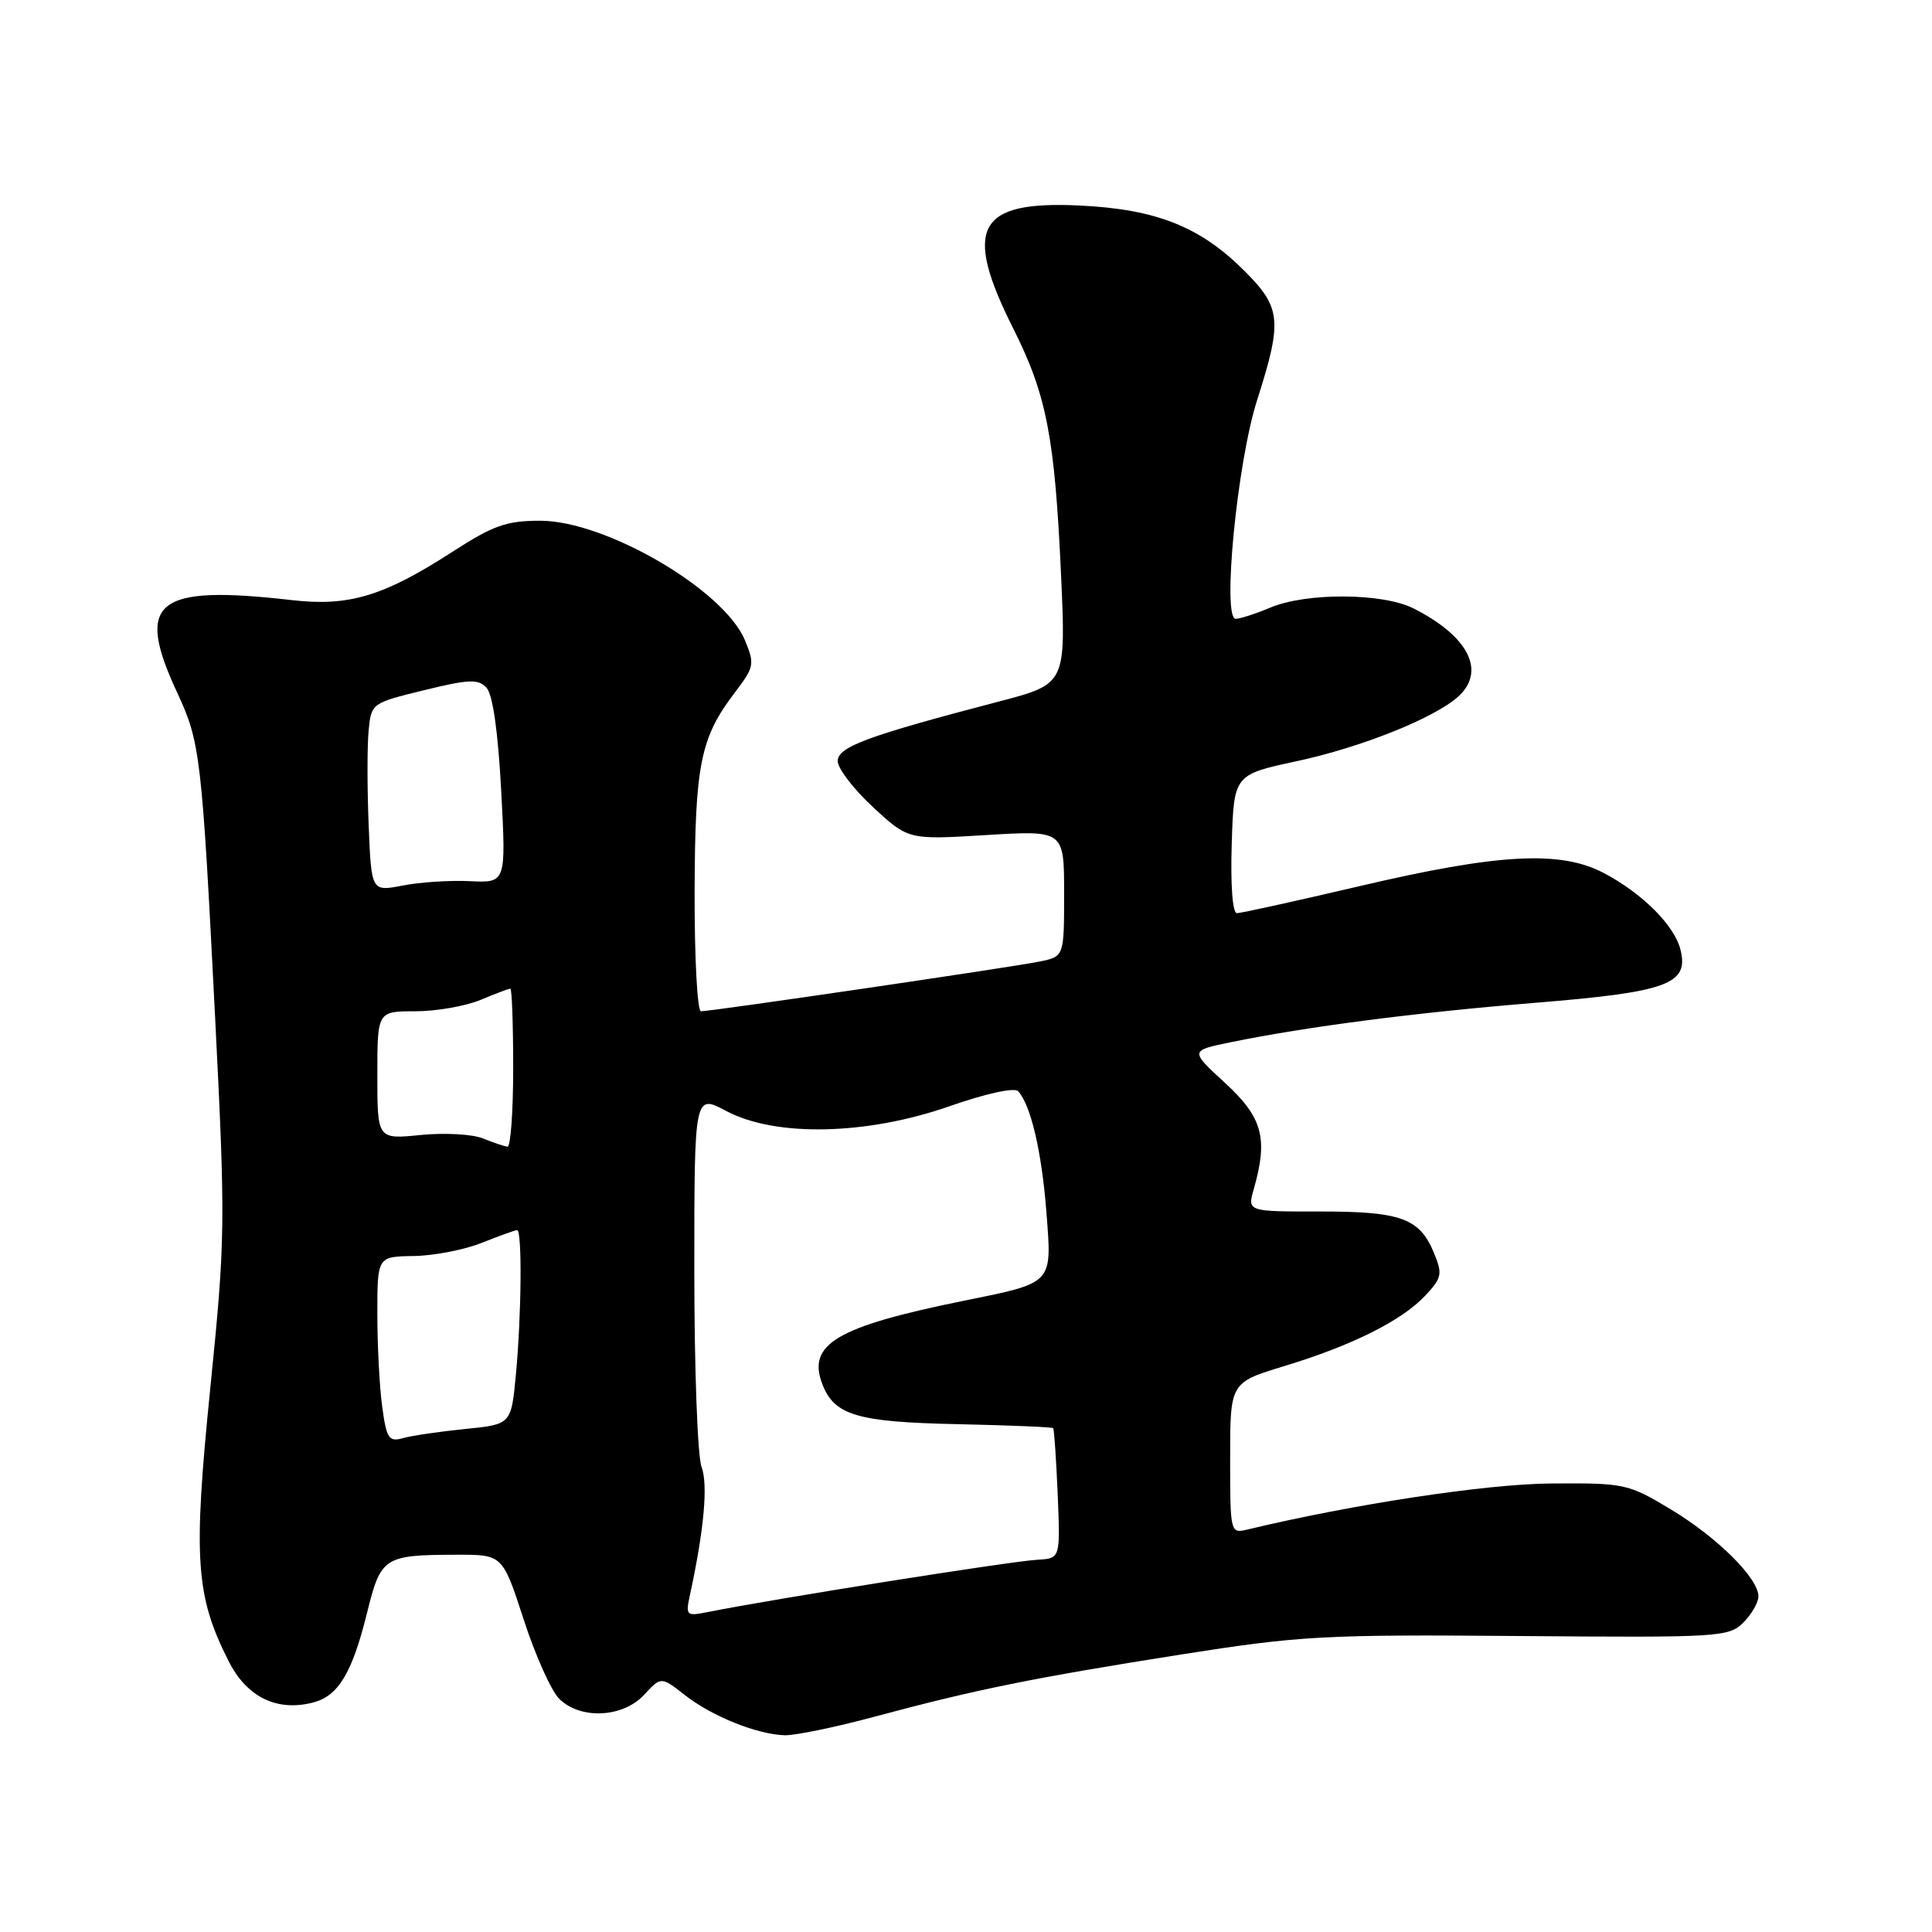 <?xml version="1.0" encoding="UTF-8" standalone="no"?>
<!DOCTYPE svg PUBLIC "-//W3C//DTD SVG 1.1//EN" "http://www.w3.org/Graphics/SVG/1.1/DTD/svg11.dtd" >
<svg xmlns="http://www.w3.org/2000/svg" xmlns:xlink="http://www.w3.org/1999/xlink" version="1.1" viewBox="0 0 256 256">
 <g >
 <path fill="currentColor"
d=" M 116.00 227.44 C 129.29 223.87 136.98 222.31 156.50 219.23 C 172.32 216.74 175.42 216.57 201.25 216.78 C 227.84 217.00 229.08 216.92 231.00 215.00 C 232.10 213.90 233.00 212.34 233.00 211.53 C 233.00 209.12 227.57 203.72 221.39 200.00 C 215.74 196.60 215.29 196.50 205.54 196.57 C 196.95 196.63 179.39 199.29 165.25 202.68 C 163.03 203.21 163.00 203.08 163.00 193.21 C 163.00 183.19 163.00 183.19 170.22 181.00 C 179.20 178.27 185.77 174.98 188.89 171.64 C 191.06 169.31 191.16 168.80 190.00 166.00 C 188.10 161.42 185.63 160.52 174.89 160.53 C 165.27 160.54 165.27 160.54 166.14 157.53 C 168.05 150.84 167.30 148.06 162.33 143.50 C 157.66 139.21 157.66 139.21 163.08 138.10 C 173.27 136.02 187.50 134.18 203.39 132.88 C 220.98 131.45 223.82 130.41 222.67 125.83 C 221.86 122.61 217.63 118.38 212.51 115.68 C 206.78 112.66 198.58 113.09 180.19 117.41 C 171.77 119.38 164.44 121.00 163.90 121.00 C 163.32 121.00 163.04 117.32 163.21 111.83 C 163.50 102.65 163.50 102.65 171.83 100.86 C 180.40 99.02 190.08 95.14 193.22 92.30 C 196.94 88.93 194.59 84.30 187.30 80.62 C 183.24 78.56 173.13 78.50 168.35 80.50 C 166.37 81.33 164.30 82.00 163.74 82.00 C 161.91 82.00 163.93 61.28 166.57 53.03 C 169.94 42.48 169.77 40.77 164.90 35.90 C 159.02 30.02 153.19 27.71 143.00 27.23 C 129.46 26.59 127.55 30.18 134.28 43.57 C 138.67 52.31 139.76 57.89 140.59 76.07 C 141.25 90.63 141.25 90.63 132.38 92.95 C 114.94 97.51 111.00 98.96 111.00 100.85 C 111.00 101.82 113.11 104.57 115.68 106.95 C 120.36 111.28 120.36 111.28 130.68 110.65 C 141.00 110.02 141.00 110.02 141.00 118.38 C 141.00 126.75 141.00 126.75 137.75 127.41 C 134.16 128.15 94.29 134.00 92.88 134.00 C 92.40 134.00 92.02 126.91 92.04 118.25 C 92.09 101.26 92.80 97.76 97.38 91.75 C 99.95 88.38 100.02 87.99 98.70 84.82 C 95.90 78.13 80.25 69.00 71.58 69.00 C 67.10 69.00 65.35 69.62 59.91 73.14 C 50.86 78.99 46.23 80.39 38.69 79.52 C 20.58 77.45 17.84 79.67 23.48 91.78 C 26.54 98.36 26.74 100.06 28.51 134.93 C 29.89 162.24 29.86 164.17 27.86 183.98 C 25.58 206.57 25.91 211.45 30.30 220.12 C 32.69 224.86 36.65 226.81 41.42 225.61 C 44.81 224.76 46.65 221.73 48.62 213.77 C 50.47 206.28 50.84 206.04 60.54 206.01 C 66.59 206.00 66.59 206.00 69.39 214.59 C 70.92 219.32 73.04 224.04 74.09 225.09 C 76.88 227.88 82.52 227.62 85.35 224.57 C 87.60 222.14 87.60 222.14 90.75 224.61 C 94.36 227.43 100.34 229.83 104.00 229.93 C 105.38 229.96 110.78 228.85 116.00 227.44 Z  M 91.42 211.35 C 93.29 202.72 93.84 196.71 92.96 194.38 C 92.43 193.00 92.00 181.31 92.00 168.41 C 92.00 144.96 92.00 144.96 96.25 147.22 C 102.76 150.68 114.82 150.42 125.79 146.59 C 130.64 144.89 134.43 144.07 134.91 144.59 C 136.60 146.46 138.03 152.60 138.65 160.56 C 139.39 170.25 139.71 169.92 127.50 172.40 C 110.87 175.79 106.95 178.11 108.95 183.37 C 110.54 187.54 113.53 188.43 126.91 188.71 C 133.73 188.86 139.42 189.09 139.55 189.24 C 139.68 189.38 139.95 193.32 140.15 198.00 C 140.50 206.50 140.50 206.50 137.50 206.67 C 133.87 206.88 102.72 211.82 93.65 213.63 C 90.95 214.17 90.83 214.05 91.42 211.35 Z  M 50.65 186.44 C 50.29 183.84 50.00 178.30 50.00 174.11 C 50.00 166.50 50.00 166.50 54.82 166.43 C 57.47 166.39 61.53 165.61 63.84 164.68 C 66.15 163.76 68.26 163.00 68.52 163.00 C 69.20 163.00 69.10 174.25 68.36 182.12 C 67.74 188.74 67.74 188.74 61.62 189.35 C 58.25 189.69 54.55 190.23 53.40 190.56 C 51.53 191.09 51.22 190.63 50.65 186.44 Z  M 64.00 150.85 C 62.62 150.28 58.91 150.08 55.75 150.39 C 50.00 150.97 50.00 150.97 50.00 142.48 C 50.00 134.00 50.00 134.00 55.03 134.00 C 57.80 134.00 61.68 133.32 63.65 132.50 C 65.63 131.68 67.41 131.00 67.62 131.00 C 67.83 131.00 68.00 135.72 68.00 141.50 C 68.00 147.28 67.66 151.97 67.25 151.94 C 66.84 151.90 65.38 151.41 64.00 150.85 Z  M 48.85 109.35 C 48.65 104.52 48.65 98.90 48.84 96.86 C 49.19 93.18 49.22 93.16 56.18 91.46 C 62.11 90.00 63.37 89.95 64.46 91.12 C 65.29 92.00 65.99 96.92 66.41 104.74 C 67.06 116.99 67.06 116.99 62.28 116.76 C 59.65 116.63 55.63 116.89 53.36 117.34 C 49.21 118.14 49.21 118.14 48.85 109.35 Z "/>
</g>
</svg>
